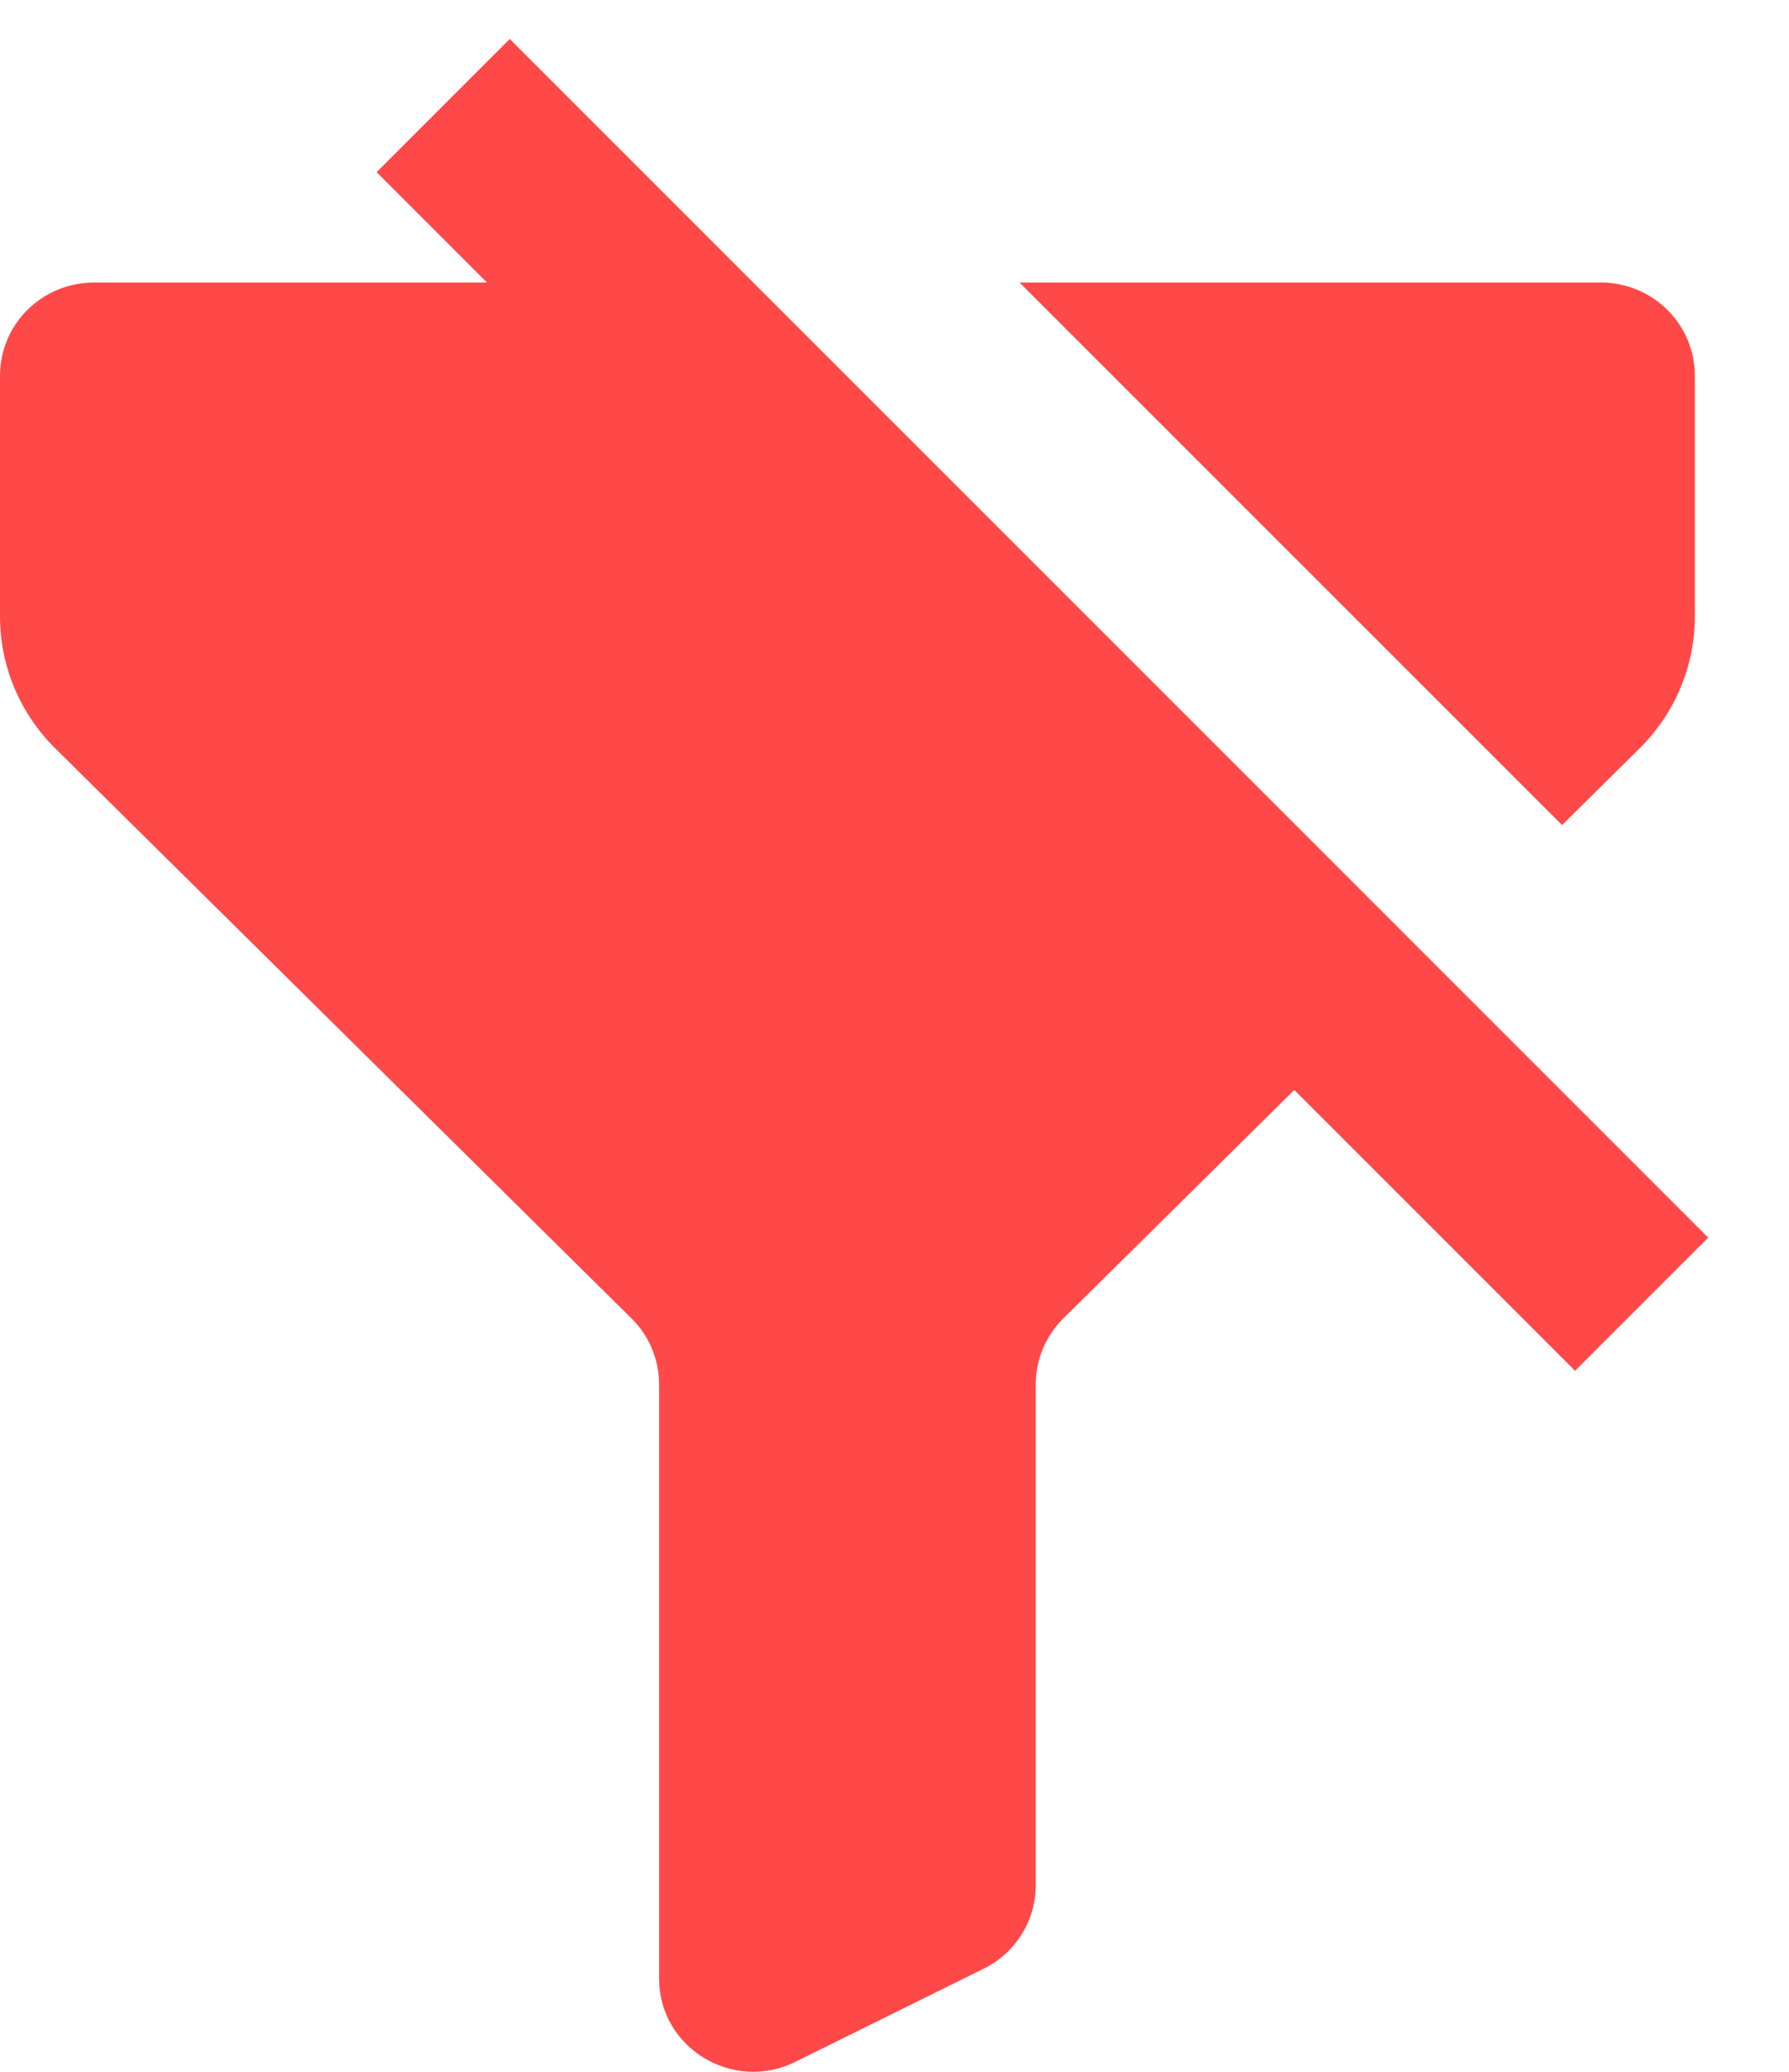<svg width="19" height="22" viewBox="0 0 19 22" fill="none" xmlns="http://www.w3.org/2000/svg">
<path d="M5.414 0.414L4 1.828L5.172 3H1C0.447 3 0 3.442 0 3.99V6.546C0 7.071 0.211 7.575 0.586 7.946L6.707 14C6.8 14.091 6.873 14.2 6.924 14.321C6.974 14.441 7 14.57 7 14.7V21.01C7 21.745 7.782 22.223 8.447 21.894L10.447 20.905C10.613 20.824 10.752 20.698 10.85 20.541C10.948 20.385 11 20.204 11 20.02V14.7C11 14.438 11.105 14.186 11.293 14L13.746 11.574L16.728 14.556L18.142 13.142L5.414 0.414ZM17.414 7.946L16.59 8.761L10.828 3H17C17.553 3 18 3.442 18 3.99V6.546C18 6.806 17.948 7.064 17.847 7.305C17.747 7.545 17.599 7.763 17.414 7.946V7.946Z" fill="#FF4848"/>
</svg>
